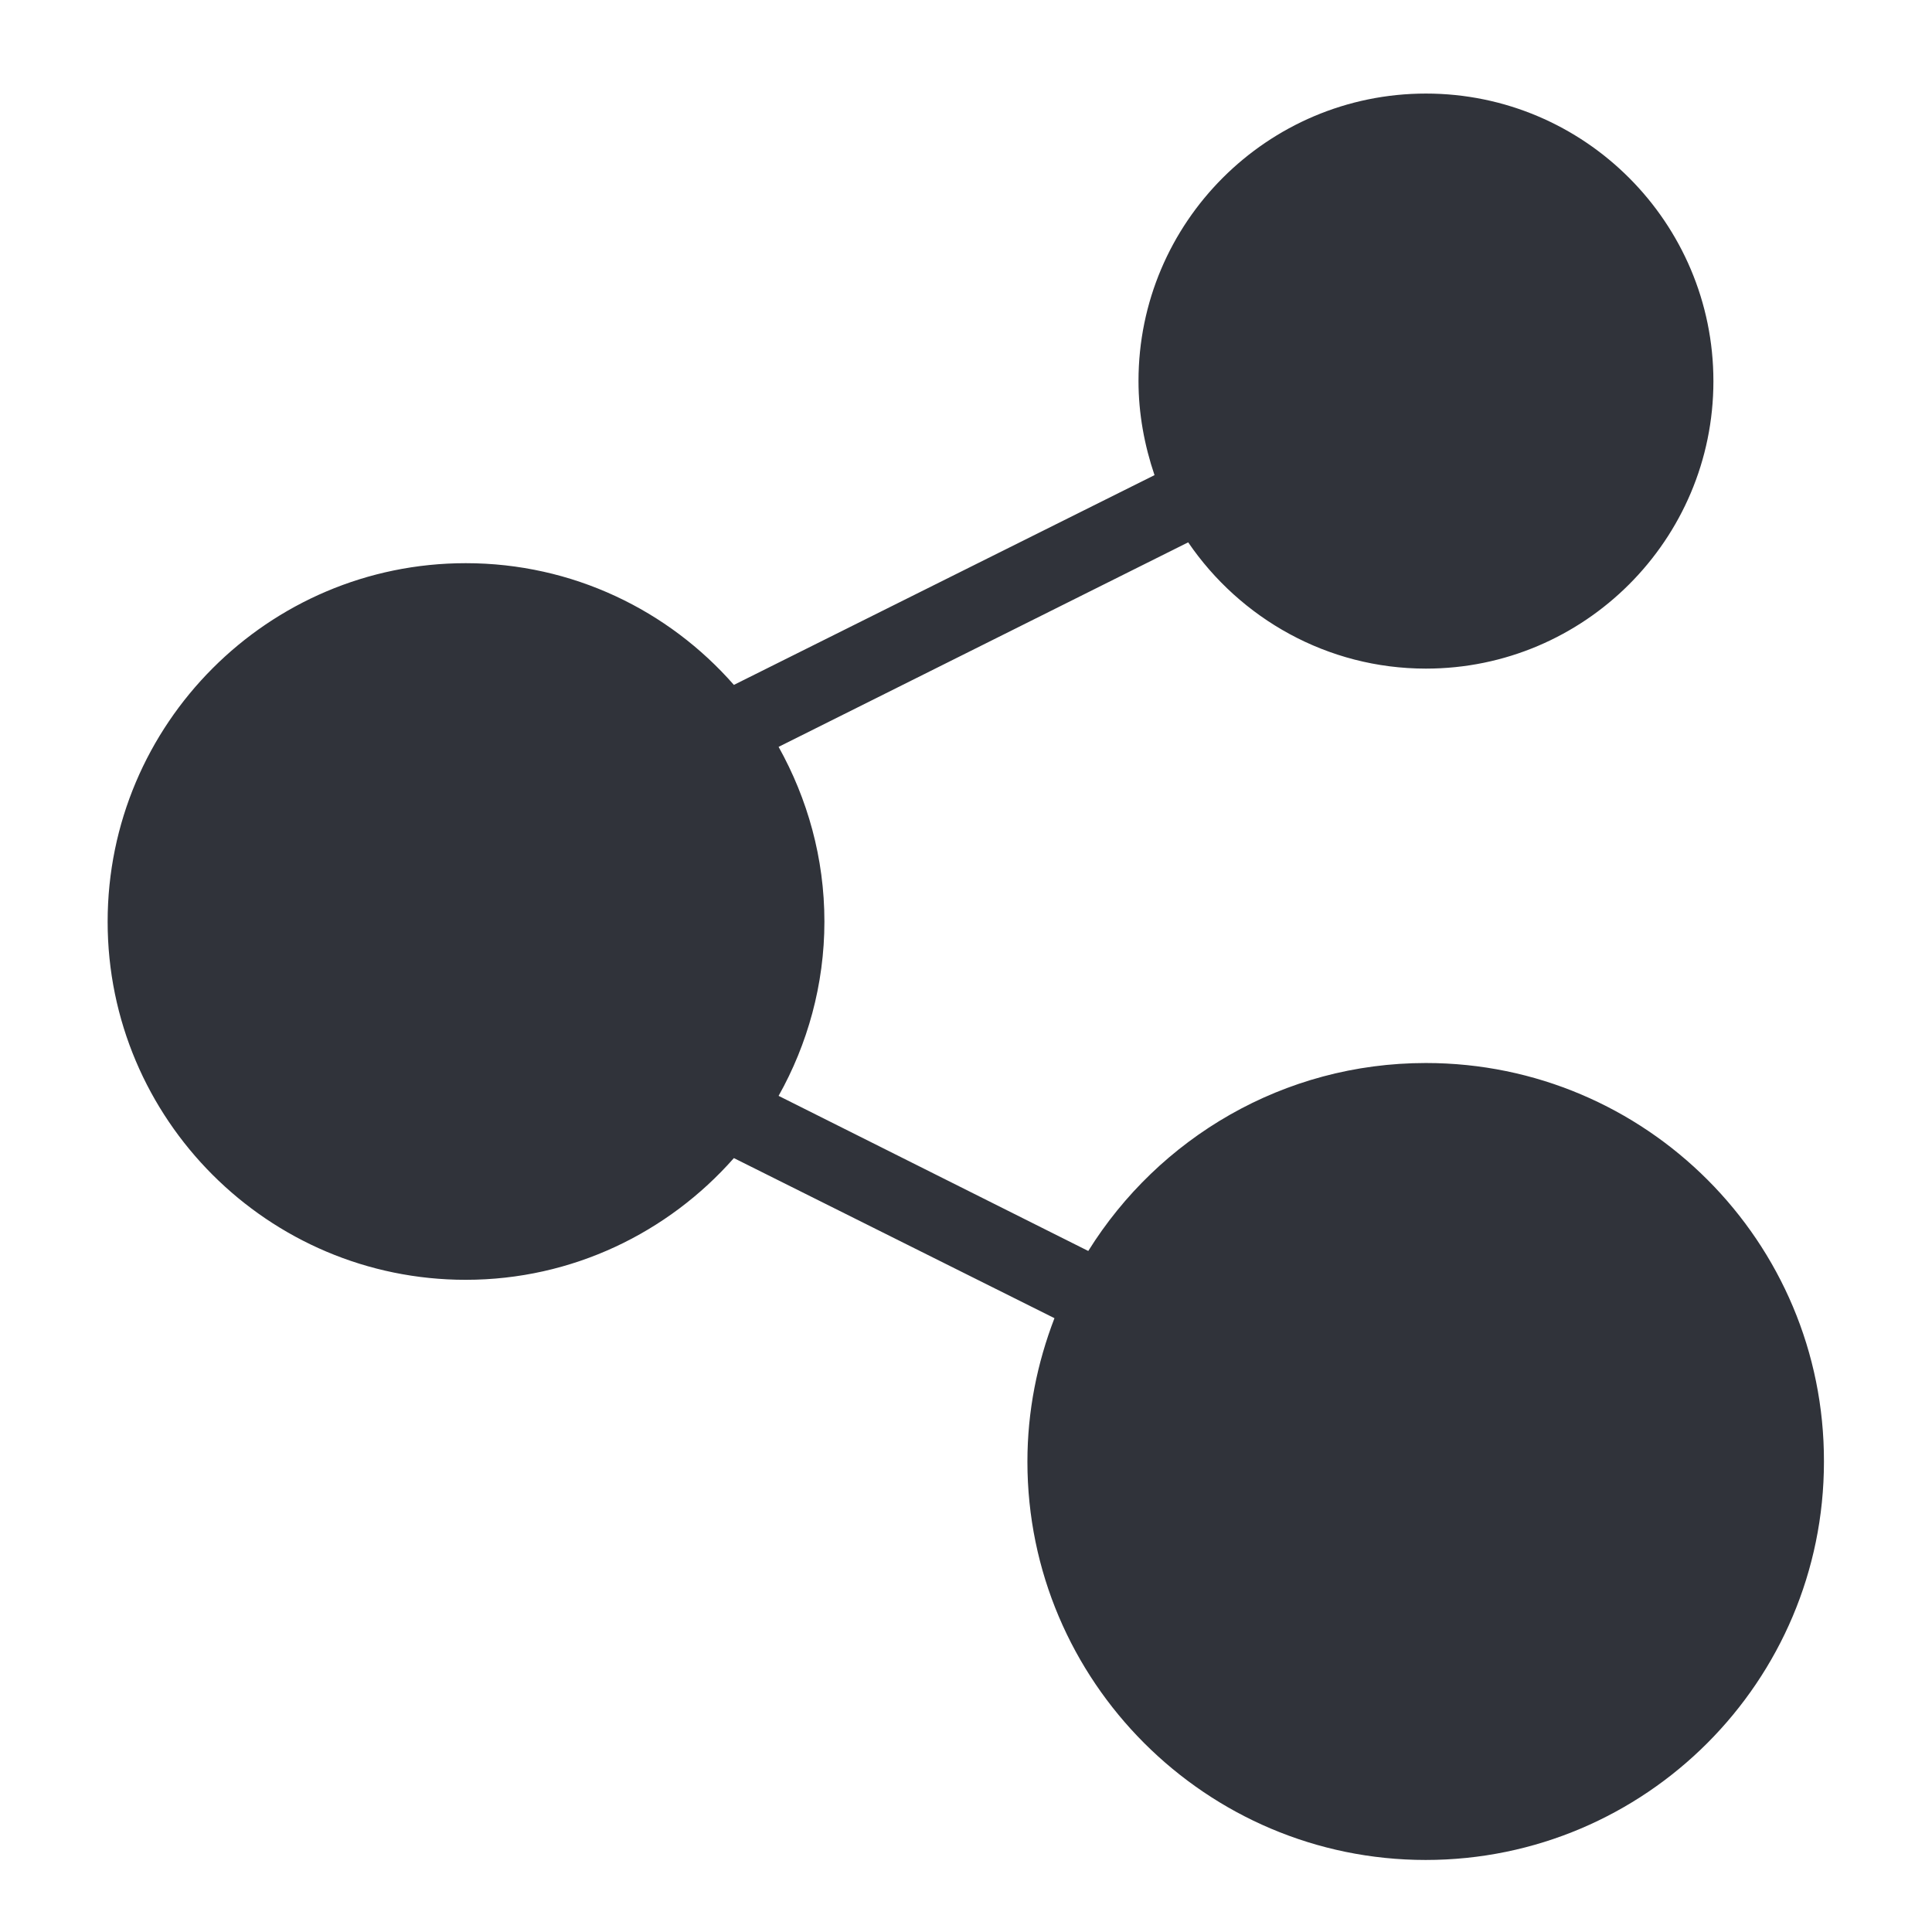 <svg width="14" height="14" viewBox="0 0 14 14" fill="none" xmlns="http://www.w3.org/2000/svg">
<path d="M10.332 7.703C9.301 7.703 8.396 8.247 7.886 9.065L5.642 7.941C5.851 7.569 5.974 7.135 5.974 6.678C5.974 6.217 5.851 5.787 5.642 5.412L8.61 3.93C8.986 4.481 9.618 4.845 10.333 4.845C11.482 4.845 12.416 3.911 12.416 2.762C12.416 1.614 11.483 0.678 10.333 0.678C9.184 0.678 8.25 1.612 8.25 2.761C8.25 2.998 8.293 3.227 8.366 3.443L5.318 4.963C4.845 4.423 4.15 4.081 3.375 4.081C1.943 4.081 0.78 5.247 0.78 6.679C0.78 8.11 1.943 9.274 3.375 9.274C4.147 9.274 4.842 8.932 5.318 8.392L7.641 9.552C7.516 9.877 7.445 10.224 7.445 10.592C7.445 12.183 8.741 13.478 10.331 13.478C11.925 13.478 13.217 12.182 13.217 10.592C13.221 8.998 11.926 7.703 10.333 7.703L10.332 7.703Z" fill="#30333A"/>
</svg>
